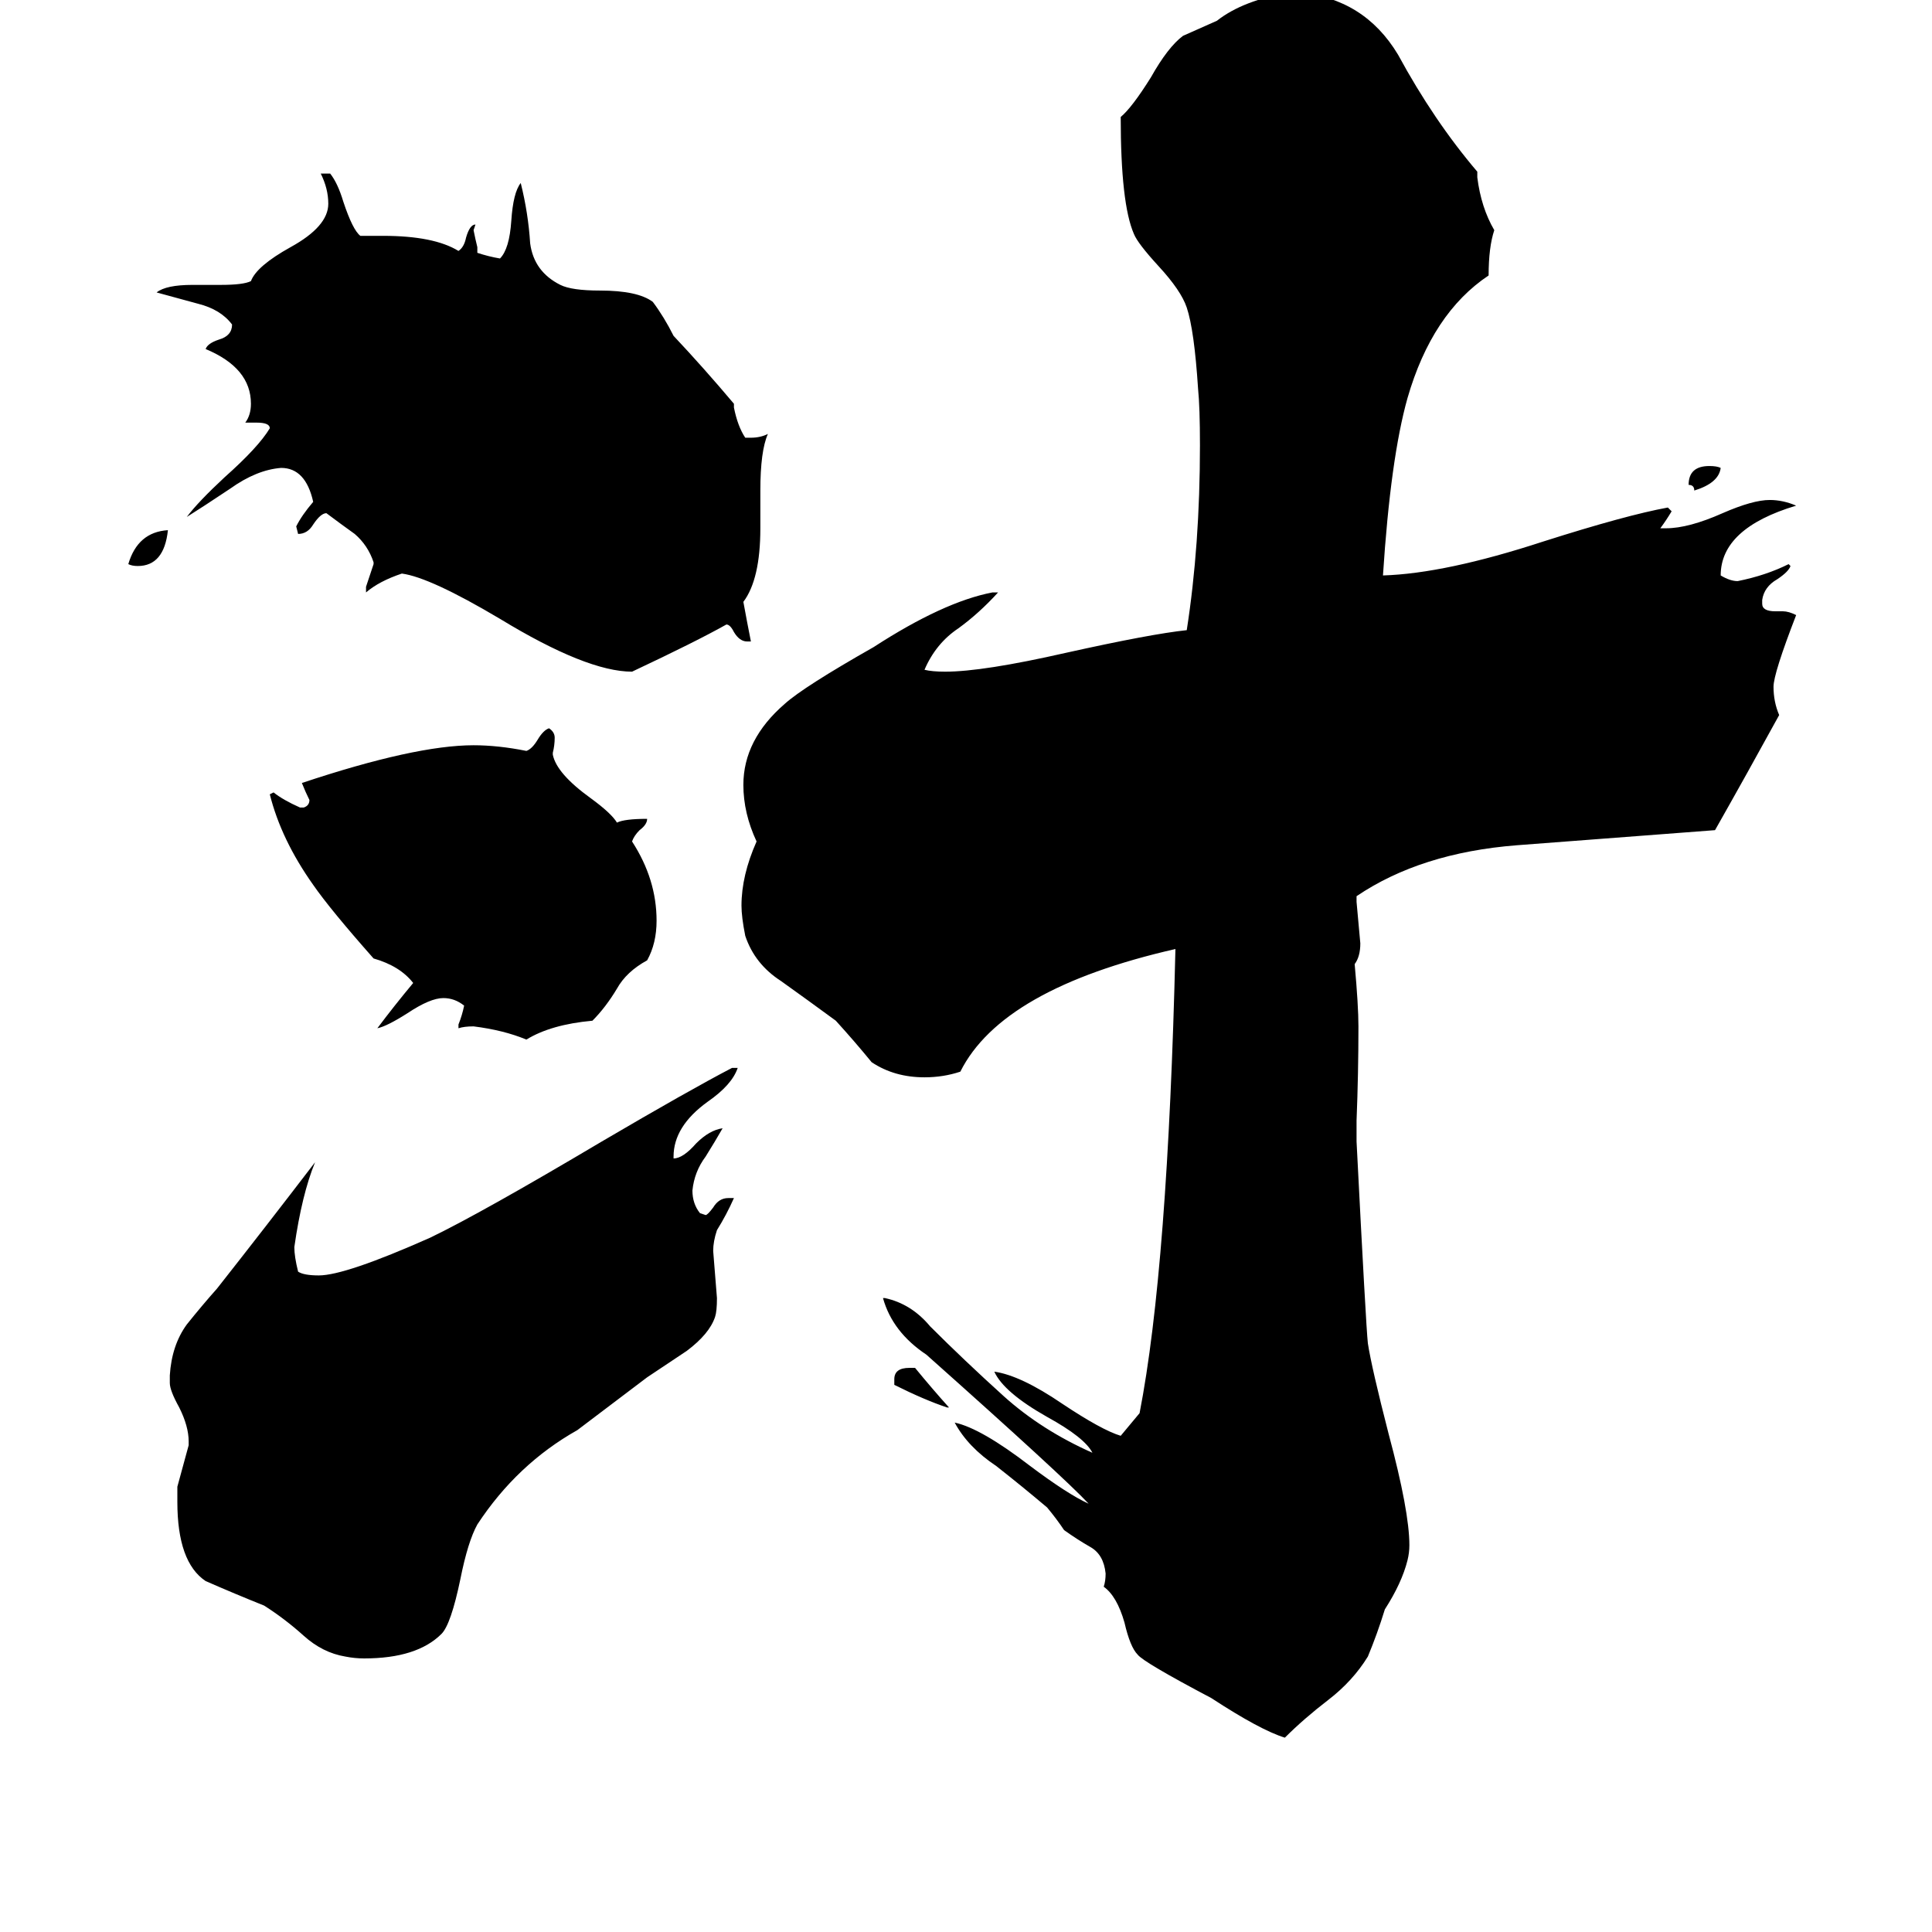 <svg xmlns="http://www.w3.org/2000/svg" viewBox="0 -800 1024 1024">
	<path fill="#000000" d="M912 -552Q911 -544 898 -540Q898 -543 895 -543Q895 -553 906 -553Q910 -553 912 -552ZM68 -501Q73 -518 89 -519Q87 -500 73 -500Q70 -500 68 -501ZM503 -54H502Q490 -58 474 -66V-69Q474 -75 482 -75H485Q494 -64 503 -54ZM243 -255V-257Q245 -262 246 -267Q241 -271 235 -271Q228 -271 216 -263Q205 -256 200 -255Q209 -267 219 -279Q212 -288 198 -292Q175 -318 166 -331Q149 -355 143 -379L145 -380Q150 -376 159 -372H161Q164 -373 164 -376Q162 -380 160 -385Q220 -405 251 -405Q264 -405 279 -402Q282 -403 285 -408Q288 -413 291 -414Q294 -412 294 -409Q294 -405 293 -401V-400Q295 -390 313 -377Q324 -369 327 -364Q331 -366 343 -366Q343 -363 339 -360Q336 -357 335 -354Q348 -334 348 -312Q348 -300 343 -291Q332 -285 327 -276Q321 -266 314 -259Q292 -257 279 -249Q267 -254 251 -256Q246 -256 243 -255ZM398 -460H396Q392 -460 389 -465Q387 -469 385 -469Q369 -460 335 -444Q311 -444 265 -472Q228 -494 213 -496Q201 -492 194 -486V-489Q196 -495 198 -501V-502Q195 -511 188 -517Q181 -522 173 -528Q170 -528 166 -522Q163 -517 158 -517L157 -521Q160 -527 166 -534Q162 -552 149 -552Q136 -551 122 -541Q107 -531 99 -526Q105 -534 119 -547Q137 -563 143 -573Q143 -576 136 -576H130Q133 -580 133 -586Q133 -605 109 -615Q110 -618 116 -620Q123 -622 123 -628Q117 -636 105 -639Q94 -642 83 -645Q88 -649 102 -649H117Q129 -649 133 -651Q136 -659 154 -669Q174 -680 174 -692Q174 -700 170 -708H175Q179 -703 182 -693Q187 -678 191 -675H203Q230 -675 243 -667Q246 -669 247 -674Q249 -681 252 -681L251 -678Q252 -673 253 -669V-666Q259 -664 265 -663Q270 -668 271 -683Q272 -698 276 -703Q280 -687 281 -671Q283 -656 297 -649Q303 -646 318 -646Q338 -646 346 -640Q352 -632 357 -622Q373 -605 389 -586V-584Q391 -574 395 -568H398Q403 -568 407 -570Q403 -561 403 -540V-520Q403 -493 394 -481Q396 -470 398 -460ZM343 -70L306 -42Q274 -24 253 8Q248 17 244 37Q239 61 234 66Q221 79 193 79Q188 79 183 78Q171 76 161 67Q151 58 140 51Q125 45 109 38Q94 28 94 -4V-12Q97 -23 100 -34V-36Q100 -44 95 -54Q90 -63 90 -67V-71Q91 -87 99 -98Q107 -108 115 -117Q141 -150 167 -184Q160 -167 156 -139Q156 -134 158 -126Q161 -124 169 -124Q183 -124 228 -144Q255 -157 319 -195Q365 -222 388 -234H391Q388 -225 375 -216Q357 -203 357 -187V-186Q362 -186 369 -194Q376 -201 383 -202Q379 -195 374 -187Q368 -179 367 -169Q367 -162 371 -157L374 -156Q375 -156 378 -160Q381 -165 386 -165H389Q385 -156 380 -148Q378 -142 378 -137Q379 -124 380 -112Q380 -105 379 -102Q376 -93 364 -84Q352 -76 343 -70ZM594 -39L604 -51Q619 -128 623 -297Q531 -276 509 -232Q500 -229 490 -229Q474 -229 462 -237Q453 -248 443 -259Q428 -270 414 -280Q400 -289 395 -304Q393 -314 393 -320Q393 -336 401 -354Q394 -369 394 -384Q394 -408 416 -427Q426 -436 463 -457Q500 -481 526 -486H529Q519 -475 508 -467Q496 -459 490 -445Q494 -444 501 -444Q521 -444 565 -454Q610 -464 629 -466Q636 -511 636 -564Q636 -584 635 -594Q633 -625 629 -637Q626 -646 614 -659Q603 -671 601 -676Q594 -692 594 -738Q600 -743 610 -759Q619 -775 627 -781Q636 -785 645 -789Q659 -800 684 -804H688Q723 -801 741 -771Q760 -736 783 -709V-706Q785 -690 792 -678Q789 -669 789 -654Q759 -634 746 -589Q737 -557 733 -495Q766 -496 818 -513Q862 -527 884 -531L886 -529Q883 -524 880 -520H883Q895 -520 913 -528Q929 -535 938 -535Q945 -535 952 -532Q912 -520 912 -495Q917 -492 921 -492Q936 -495 948 -501L949 -500Q948 -497 942 -493Q935 -489 934 -482V-480Q934 -476 941 -476H945Q948 -476 952 -474Q940 -443 940 -436Q940 -428 943 -421Q926 -390 909 -360Q856 -356 804 -352Q753 -348 719 -325V-322Q720 -311 721 -300Q721 -293 718 -289Q720 -267 720 -256Q720 -231 719 -206V-195Q724 -97 725 -88Q727 -75 736 -40Q747 1 747 19Q747 23 746 27Q743 39 734 53Q730 66 725 78Q717 91 704 101Q691 111 681 121Q668 117 642 100Q606 81 603 77Q599 73 596 60Q592 46 585 41Q586 38 586 34Q585 24 578 20Q571 16 564 11Q560 5 555 -1Q542 -12 528 -23Q513 -33 506 -46Q520 -43 546 -23Q566 -8 577 -3Q564 -17 491 -82Q473 -94 468 -112H469Q483 -109 493 -97Q511 -79 532 -60Q552 -42 579 -30Q575 -38 555 -49Q532 -62 527 -73Q541 -71 563 -56Q584 -42 594 -39Z"/>
</svg>
